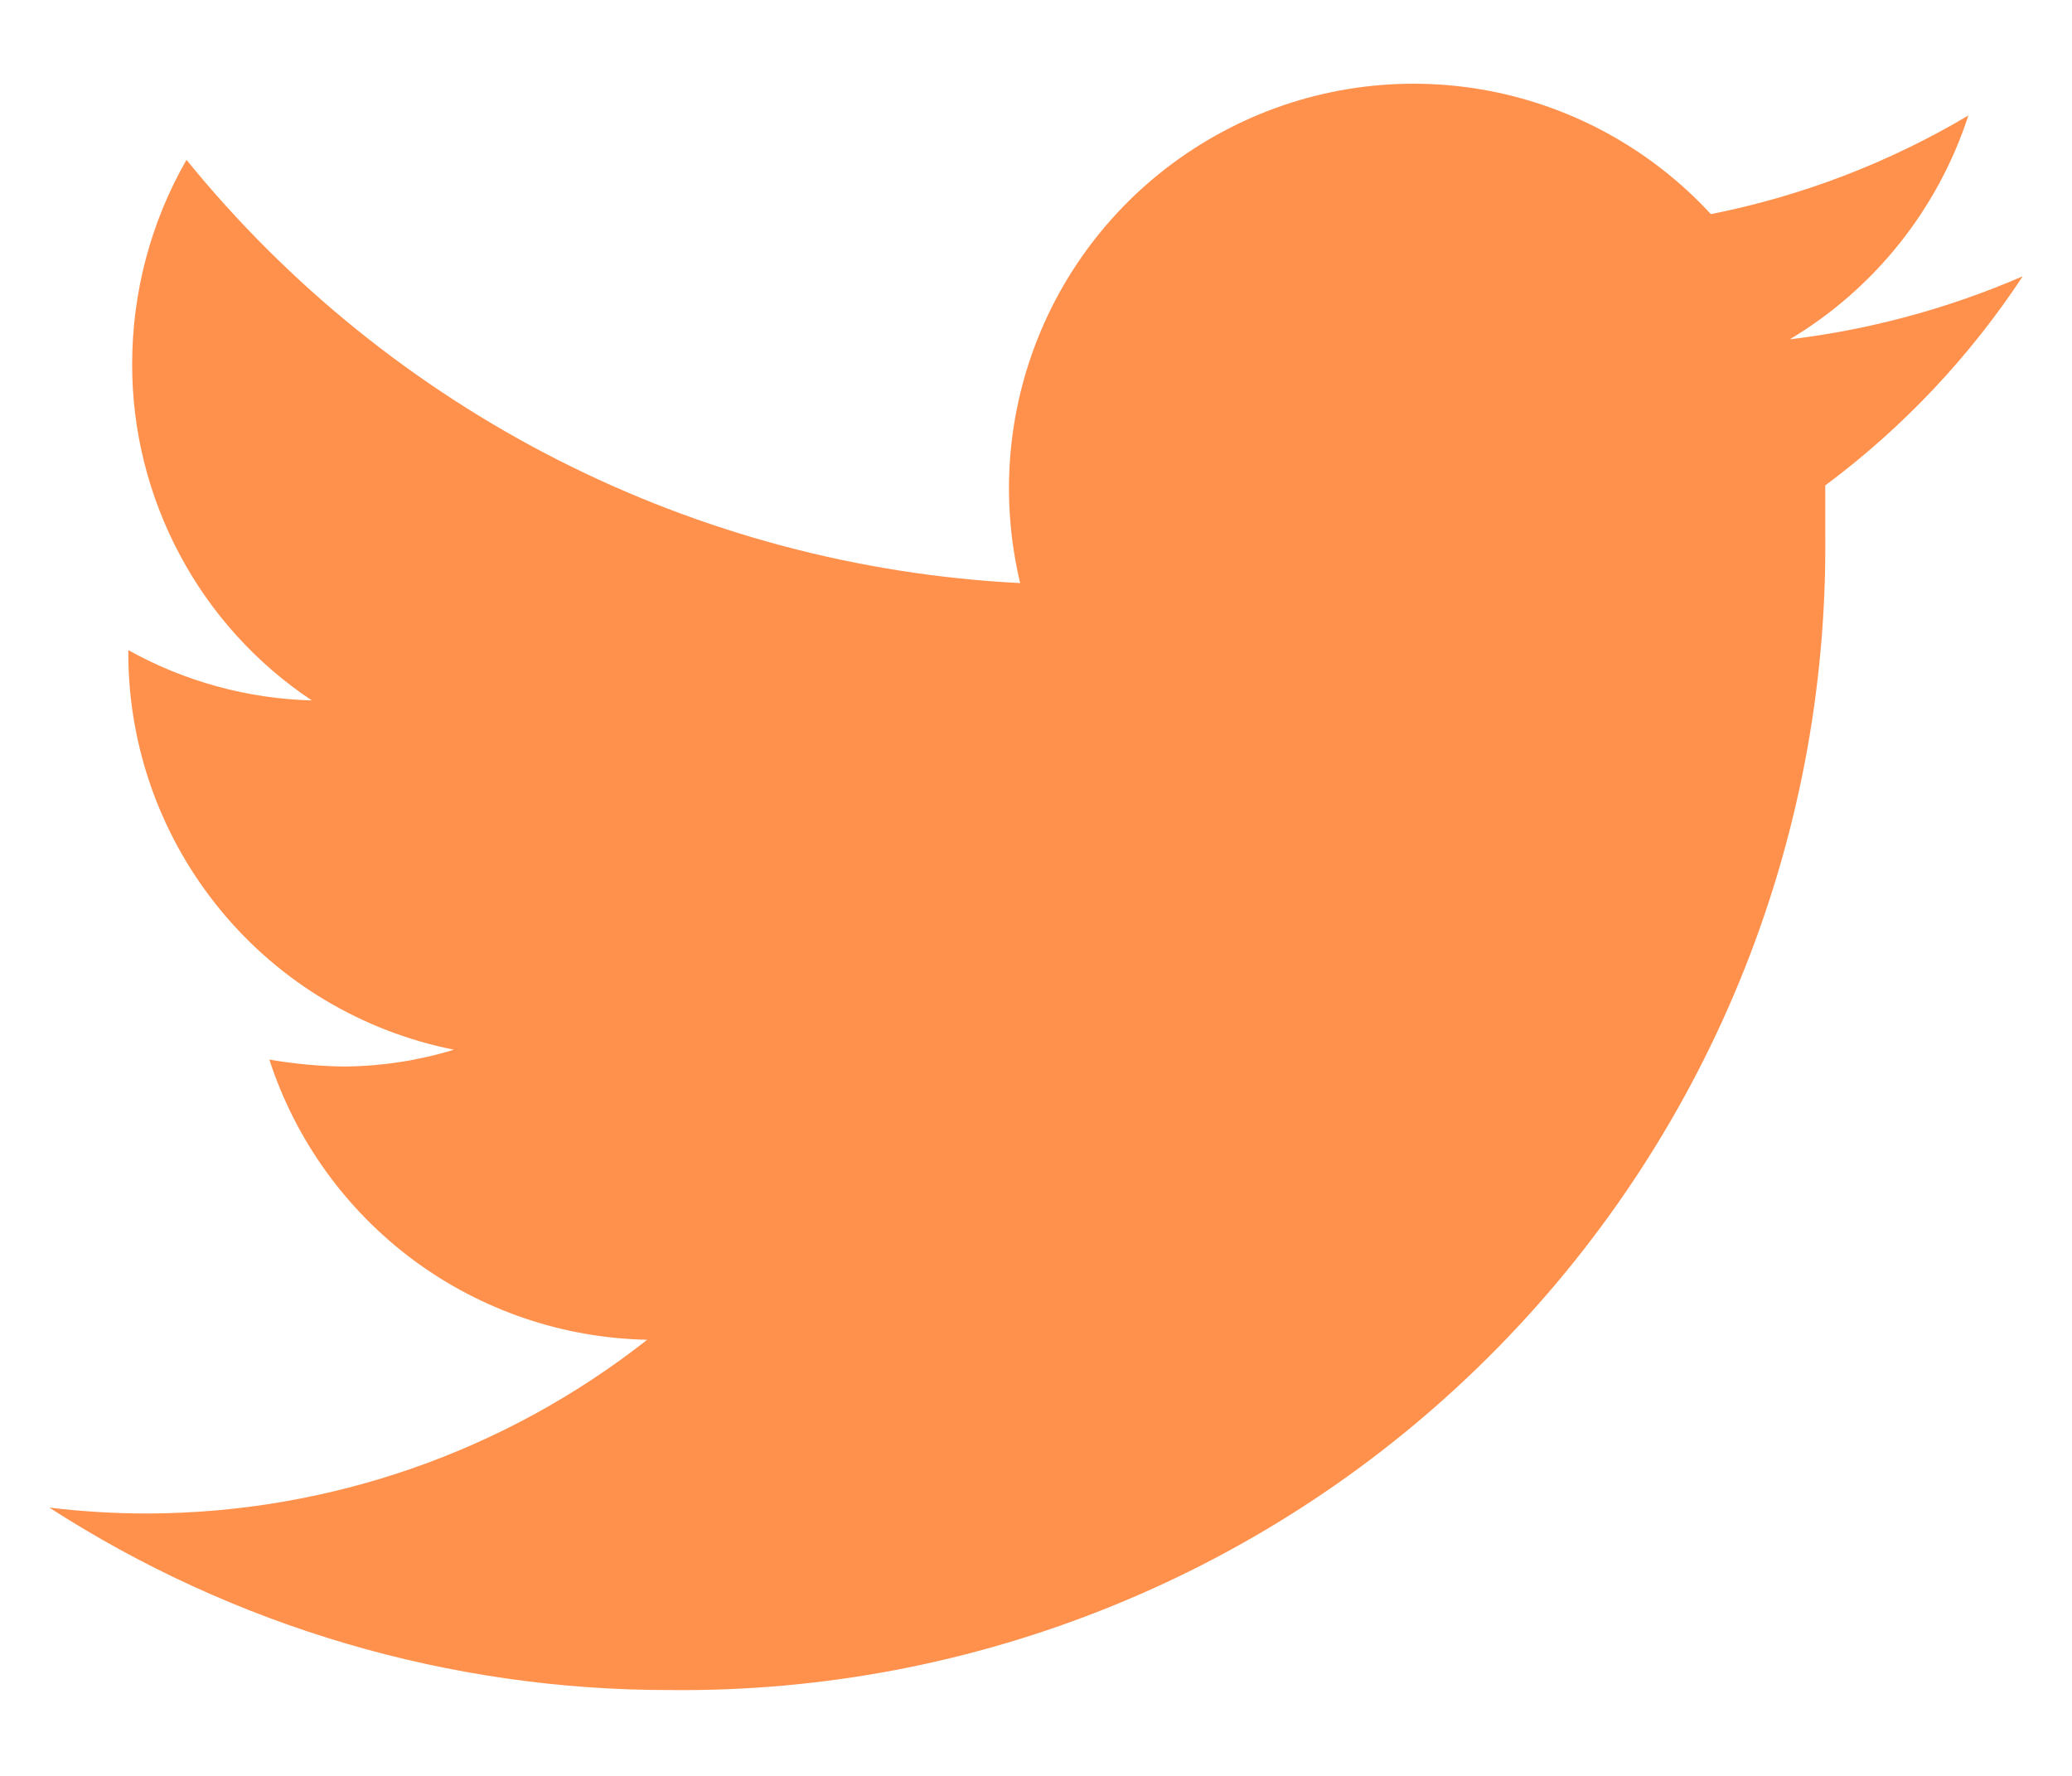 <svg width="14" height="12" viewBox="0 0 14 12" fill="none" xmlns="http://www.w3.org/2000/svg">
<path d="M13.667 1.867C13.166 2.084 12.636 2.228 12.093 2.293C12.665 1.951 13.094 1.414 13.3 0.78C12.762 1.1 12.174 1.325 11.56 1.447C11.15 1.002 10.603 0.705 10.007 0.604C9.41 0.503 8.796 0.603 8.263 0.889C7.729 1.174 7.305 1.628 7.057 2.18C6.809 2.733 6.752 3.351 6.893 3.94C5.806 3.885 4.743 3.602 3.772 3.109C2.802 2.616 1.946 1.925 1.26 1.08C1.019 1.5 0.893 1.976 0.893 2.46C0.892 2.909 1.003 3.352 1.215 3.749C1.426 4.146 1.733 4.484 2.107 4.733C1.672 4.721 1.247 4.605 0.867 4.393V4.427C0.87 5.056 1.091 5.666 1.492 6.152C1.892 6.638 2.449 6.97 3.067 7.093C2.829 7.166 2.582 7.204 2.333 7.207C2.161 7.205 1.99 7.189 1.82 7.16C1.996 7.702 2.336 8.175 2.794 8.515C3.252 8.854 3.804 9.042 4.373 9.053C3.411 9.81 2.224 10.223 1 10.227C0.777 10.227 0.555 10.214 0.333 10.187C1.583 10.993 3.039 11.422 4.527 11.42C5.553 11.431 6.571 11.237 7.522 10.849C8.473 10.462 9.337 9.889 10.063 9.164C10.79 8.439 11.365 7.577 11.755 6.627C12.145 5.678 12.341 4.66 12.333 3.633C12.333 3.52 12.333 3.4 12.333 3.28C12.857 2.89 13.308 2.412 13.667 1.867Z" fill="#FF914D"/>
</svg>
